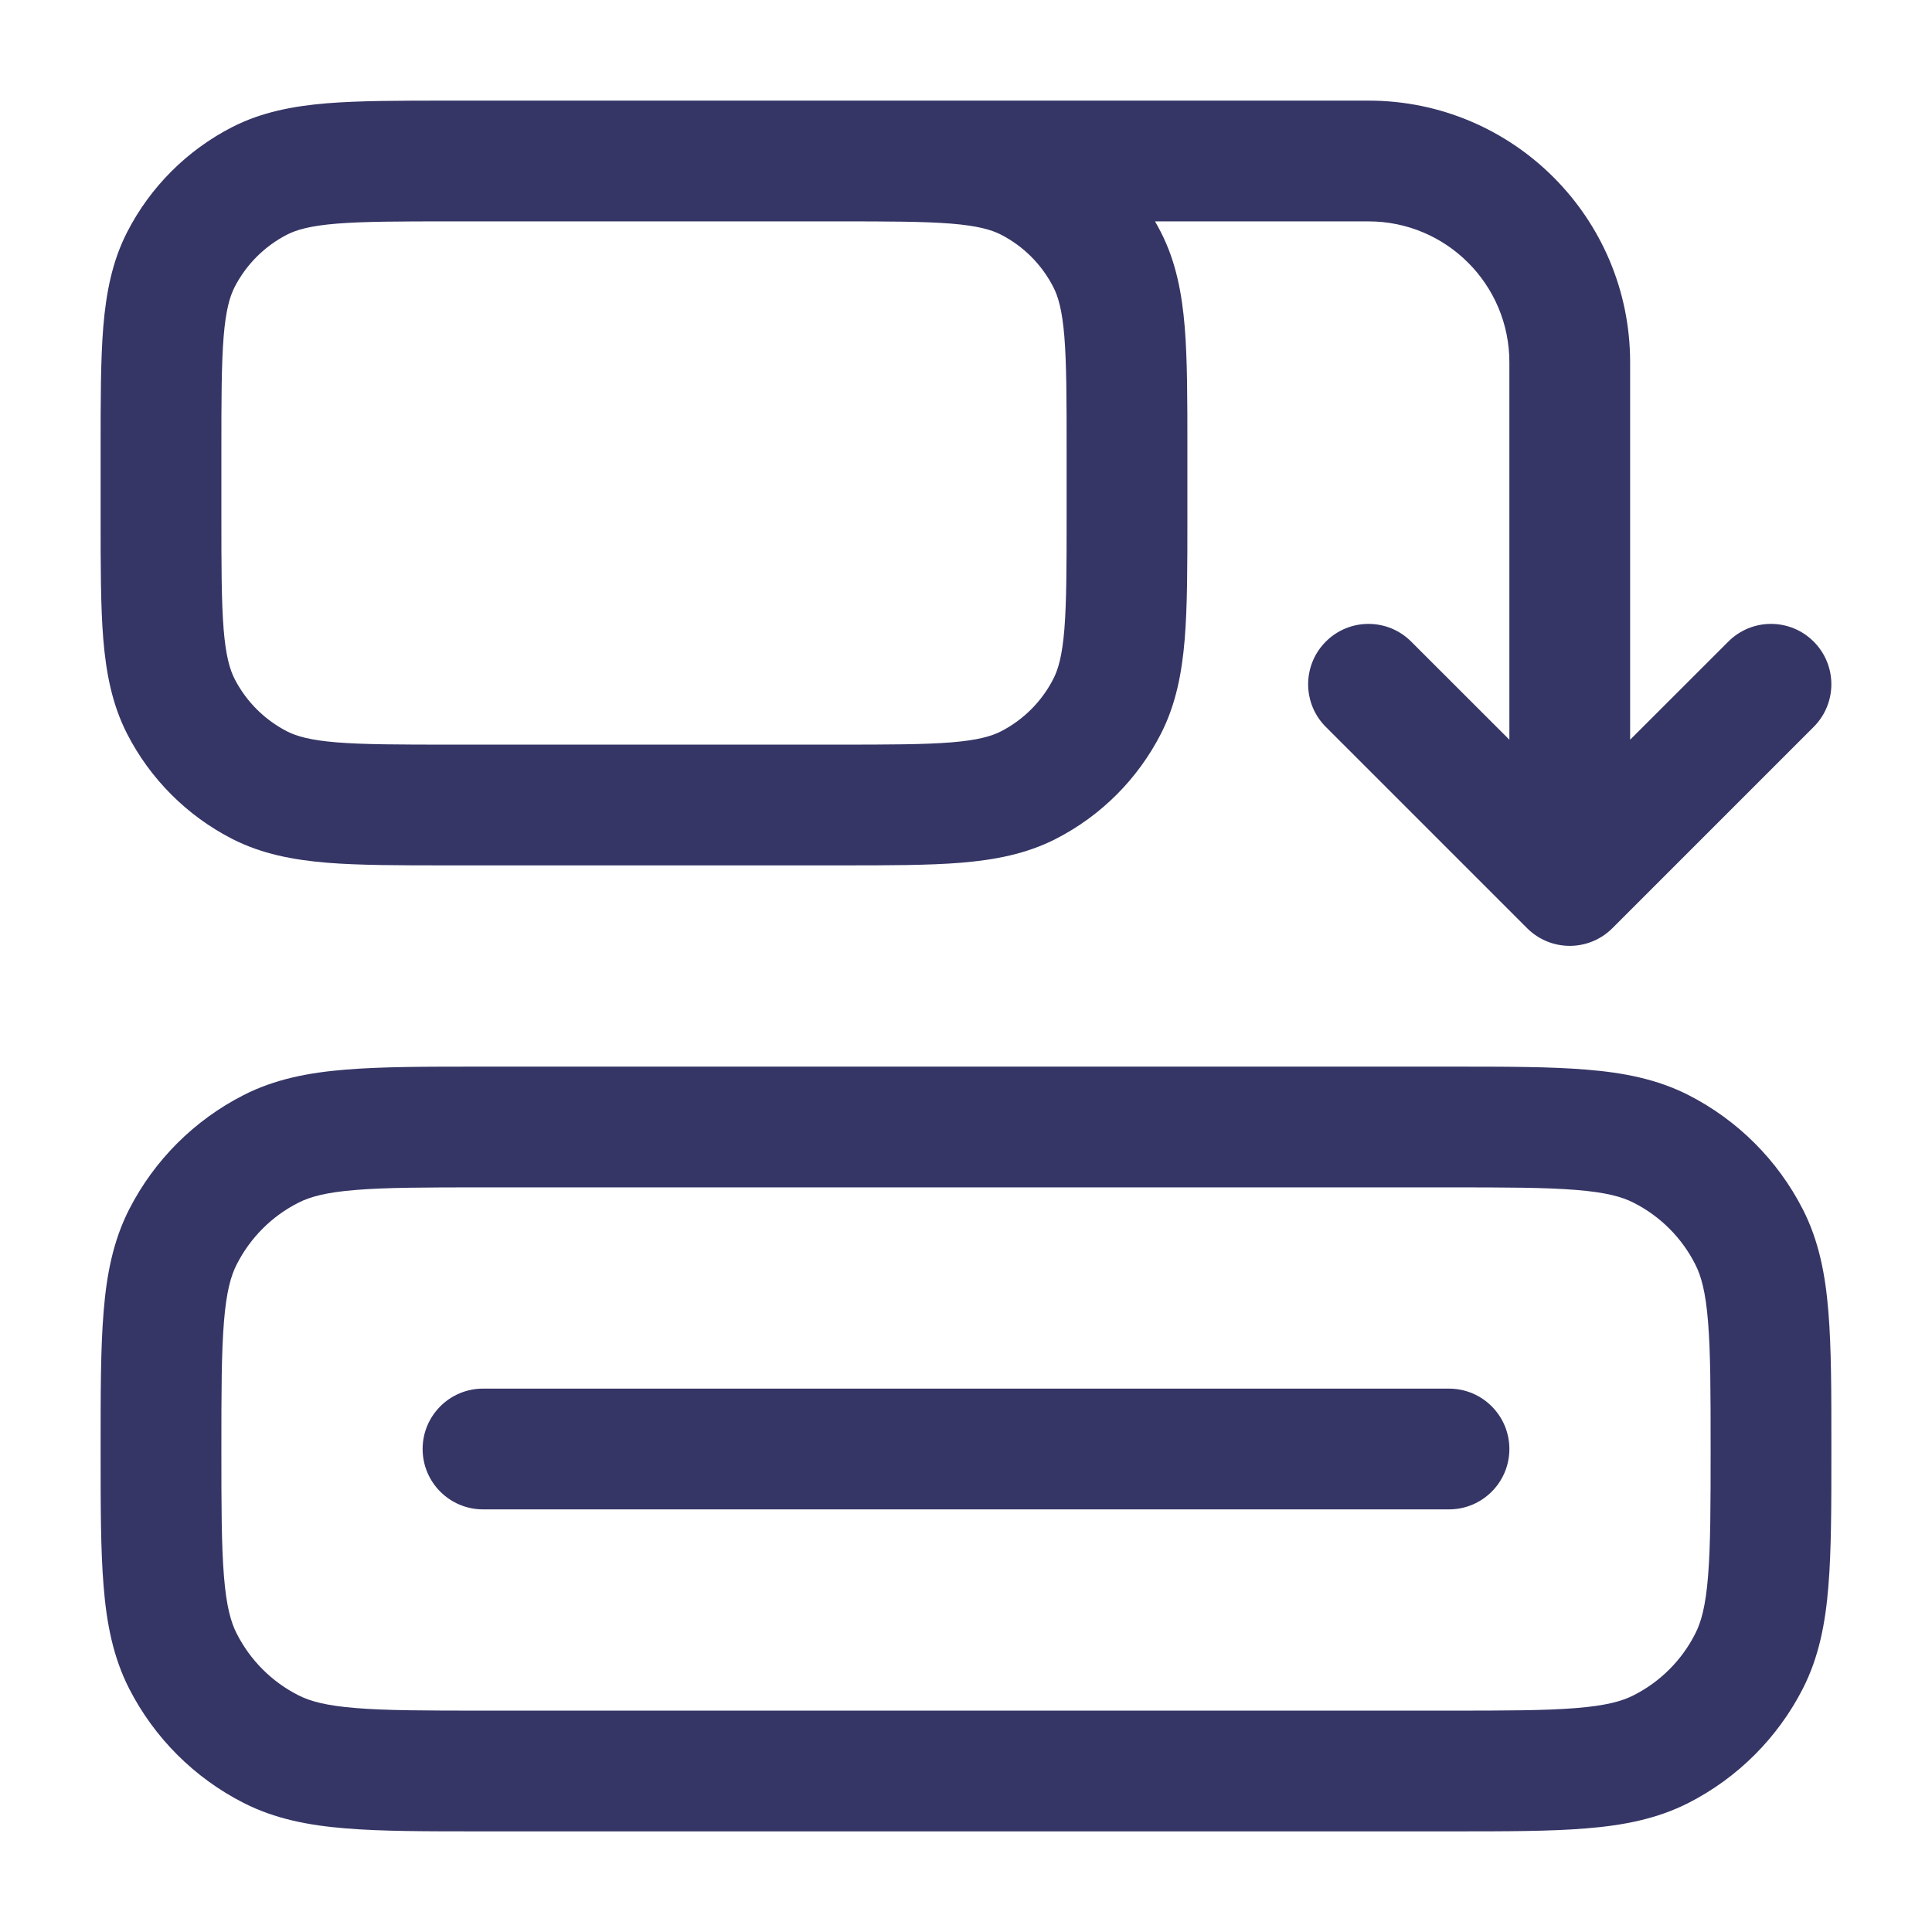 <svg width="24" height="24" viewBox="0 0 24 24" fill="none" xmlns="http://www.w3.org/2000/svg">
<path fill-rule="evenodd" clip-rule="evenodd" d="M5.569 1.25H17C18.795 1.25 20.25 2.705 20.25 4.5V9.189L21.47 7.97C21.763 7.677 22.237 7.677 22.53 7.97C22.823 8.263 22.823 8.737 22.53 9.03L20.03 11.53C19.737 11.823 19.263 11.823 18.97 11.53L16.47 9.03C16.177 8.738 16.177 8.263 16.47 7.97C16.763 7.677 17.237 7.677 17.53 7.97L18.75 9.189V4.5C18.75 3.534 17.966 2.75 17 2.75H14.348C14.374 2.795 14.399 2.841 14.423 2.888C14.608 3.252 14.682 3.64 14.717 4.061C14.75 4.467 14.75 4.965 14.75 5.569V6.431C14.75 7.035 14.75 7.533 14.717 7.939C14.682 8.36 14.608 8.748 14.423 9.112C14.135 9.676 13.677 10.135 13.112 10.423C12.748 10.608 12.36 10.682 11.939 10.717C11.533 10.75 11.035 10.75 10.431 10.75H5.569C4.965 10.75 4.467 10.75 4.061 10.717C3.64 10.682 3.252 10.608 2.888 10.423C2.324 10.135 1.865 9.676 1.577 9.112C1.392 8.748 1.318 8.36 1.283 7.939C1.25 7.533 1.25 7.035 1.25 6.431V5.569C1.25 4.965 1.25 4.467 1.283 4.061C1.318 3.64 1.392 3.252 1.577 2.888C1.865 2.324 2.324 1.865 2.888 1.577C3.252 1.392 3.64 1.318 4.061 1.283C4.467 1.25 4.965 1.25 5.569 1.25ZM4.183 2.778C3.854 2.805 3.686 2.854 3.569 2.913C3.287 3.057 3.057 3.287 2.913 3.569C2.854 3.686 2.805 3.854 2.778 4.183C2.751 4.521 2.75 4.958 2.75 5.6V6.4C2.75 7.042 2.751 7.479 2.778 7.817C2.805 8.146 2.854 8.314 2.913 8.431C3.057 8.713 3.287 8.943 3.569 9.087C3.686 9.146 3.854 9.195 4.183 9.222C4.521 9.249 4.958 9.25 5.6 9.25L10.4 9.25C11.042 9.25 11.479 9.249 11.817 9.222C12.146 9.195 12.314 9.146 12.431 9.087C12.713 8.943 12.943 8.713 13.086 8.431C13.146 8.314 13.195 8.146 13.222 7.817C13.249 7.479 13.25 7.042 13.25 6.4V5.6C13.25 4.958 13.249 4.521 13.222 4.183C13.195 3.854 13.146 3.686 13.086 3.569C12.943 3.287 12.713 3.057 12.431 2.913C12.314 2.854 12.146 2.805 11.817 2.778C11.479 2.751 11.042 2.75 10.4 2.75L5.6 2.75C4.958 2.75 4.521 2.751 4.183 2.778Z" fill="#353566"/>
<path d="M6 17.25C5.586 17.25 5.25 17.586 5.25 18C5.25 18.414 5.586 18.75 6 18.75H18C18.414 18.75 18.75 18.414 18.75 18C18.75 17.586 18.414 17.25 18 17.25H6Z" fill="#353566"/>
<path fill-rule="evenodd" clip-rule="evenodd" d="M18.031 13.25H5.969C5.295 13.25 4.745 13.25 4.297 13.287C3.834 13.324 3.415 13.405 3.025 13.604C2.413 13.916 1.916 14.413 1.604 15.024C1.405 15.415 1.324 15.834 1.287 16.297C1.25 16.744 1.25 17.295 1.25 17.969V18.031C1.25 18.705 1.25 19.256 1.287 19.703C1.324 20.166 1.405 20.585 1.604 20.976C1.916 21.587 2.413 22.084 3.025 22.396C3.415 22.595 3.834 22.676 4.297 22.713C4.744 22.75 5.295 22.75 5.969 22.75H18.031C18.705 22.75 19.256 22.75 19.703 22.713C20.166 22.676 20.585 22.595 20.976 22.396C21.587 22.084 22.084 21.587 22.396 20.976C22.595 20.585 22.676 20.166 22.713 19.703C22.75 19.256 22.75 18.705 22.75 18.032V17.969C22.75 17.295 22.75 16.744 22.713 16.297C22.676 15.834 22.595 15.415 22.396 15.024C22.084 14.413 21.587 13.916 20.976 13.604C20.585 13.405 20.166 13.324 19.703 13.287C19.256 13.25 18.705 13.25 18.031 13.25ZM19.581 14.782C19.951 14.812 20.15 14.867 20.294 14.941C20.624 15.108 20.892 15.376 21.059 15.706C21.133 15.85 21.188 16.049 21.218 16.419C21.249 16.798 21.25 17.288 21.25 18C21.25 18.712 21.249 19.202 21.218 19.581C21.188 19.951 21.133 20.15 21.059 20.294C20.892 20.624 20.624 20.892 20.294 21.059C20.15 21.133 19.951 21.188 19.581 21.218C19.202 21.249 18.712 21.25 18 21.25H6C5.288 21.25 4.798 21.249 4.419 21.218C4.049 21.188 3.85 21.133 3.706 21.059C3.376 20.892 3.109 20.624 2.941 20.294C2.867 20.15 2.812 19.951 2.782 19.581C2.751 19.202 2.75 18.712 2.75 18C2.75 17.288 2.751 16.798 2.782 16.419C2.812 16.049 2.867 15.85 2.941 15.706C3.109 15.376 3.376 15.108 3.706 14.941C3.85 14.867 4.049 14.812 4.419 14.782C4.798 14.751 5.288 14.75 6 14.75H18C18.712 14.75 19.202 14.751 19.581 14.782Z" fill="#353566"/>
</svg>
